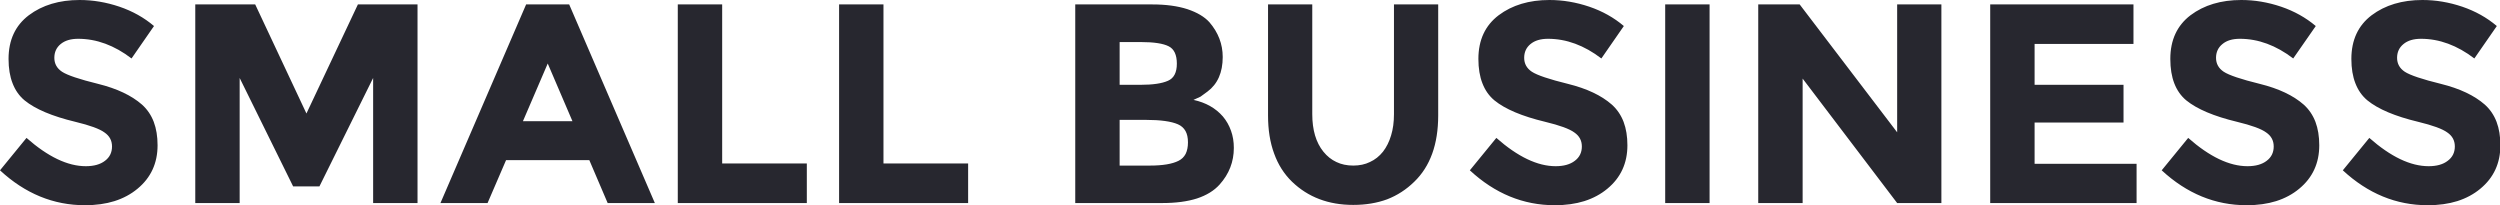 
<svg xmlns="http://www.w3.org/2000/svg" version="1.1" xmlns:xlink="http://www.w3.org/1999/xlink" preserveAspectRatio="none" x="0px" y="0px" width="1608px" height="132px" viewBox="0 0 1608 132">
<defs>
<g id="Layer2_0_FILL">
<path fill="#27272F" stroke="none" d="
M 84.6 37.6
L 99.05 16.75
Q 89.55 8.65 76.8 4.3 64.05 0 51.2 0 31.6 0 18.55 9.8 5.5 19.7 5.5 37.9 5.5 47 8.1 53.6 10.65 60.25 15.8 64.55 26.15 73 48.45 78.35 62.55 81.75 67.2 85.2 72.05 88.5 72.05 94.2 72.05 100.05 67.5 103.45 63 106.9 55.2 106.9 37.7 106.9 17.05 88.7
L 0 109.55
Q 24.25 132 54.65 132 65.2 132 73.65 129.35 82.15 126.65 88.5 121.35 101.35 110.7 101.35 93.45 101.35 84.9 98.9 78.4 96.4 71.85 91.35 67.3 81.25 58.45 63.1 53.95 45 49.5 39.9 46.15 34.95 42.85 34.95 37.2 34.95 31.7 39 28.35 43.1 24.95 50.25 24.95 68.05 24.95 84.6 37.6
M 230.2 2.85
L 197.1 73 164.15 2.85 125.6 2.85 125.6 130.6 154.15 130.6 154.15 50.15 188.55 119.9 205.45 119.9 240 50.15 240 130.6 268.55 130.6 268.55 2.85 230.2 2.85
M 366.1 2.85
L 338.4 2.85 283.3 130.6 313.6 130.6 325.5 103 379.05 103 390.85 130.6 421.2 130.6 366.1 2.85
M 368.2 77.95
L 336.35 77.95 352.3 40.85 368.2 77.95
M 622.7 130.6
L 622.7 105.15 568.25 105.15 568.25 2.85 539.7 2.85 539.7 130.6 622.7 130.6
M 518.95 130.6
L 518.95 105.15 464.5 105.15 464.5 2.85 435.95 2.85 435.95 130.6 518.95 130.6
M 786.45 36.65
Q 786.45 24.25 777.9 14.3 773.15 9.05 763.75 5.9 754.3 2.85 741.25 2.85
L 691.6 2.85 691.6 130.6 747.55 130.6
Q 760.7 130.6 769.9 127.65 779.15 124.6 784.45 118.7 793.6 108.5 793.6 95.15 793.6 89.1 791.8 84.15 790 79 786.55 74.9 779.45 66.8 767.65 64.25
L 772.2 62.15 776.65 58.9
Q 786.45 51.6 786.45 36.65
M 733.75 27.05
Q 746.4 27.05 751.75 29.8 756.95 32.45 756.95 40.95 756.95 49.5 751.25 51.95 745.45 54.55 733.65 54.55
L 720.15 54.55 720.15 27.05 733.75 27.05
M 736.9 77.1
Q 751.15 77.1 757.65 79.95 760.85 81.35 762.5 84.25 764.1 87.1 764.1 91.55 764.1 95.95 762.6 99 761.05 101.95 758 103.45 751.95 106.5 739.65 106.5
L 720.15 106.5 720.15 77.1 736.9 77.1
M 925.05 2.85
L 896.6 2.85 896.6 73.4
Q 896.6 81.1 894.75 87.1 892.95 93.15 889.55 97.55 886 102 881.15 104.2 876.5 106.5 870.4 106.5 864.3 106.5 859.55 104.2 854.8 102 851.2 97.55 844.05 88.7 844.05 73.4
L 844.05 2.85 815.6 2.85 815.6 74.25
Q 815.6 88.15 819.5 98.7 823.3 109.35 831 116.85 846.5 131.8 870.4 131.8 882.4 131.8 892.2 128.2 902 124.4 909.6 116.95 925.05 102.1 925.05 74.25
L 925.05 2.85
M 1044.45 16.75
Q 1034.95 8.65 1022.2 4.3 1009.45 0 996.6 0 977 0 963.95 9.8 950.9 19.7 950.9 37.9 950.9 47 953.5 53.6 956.05 60.25 961.2 64.55 971.55 73 993.85 78.35 1007.95 81.75 1012.6 85.2 1017.45 88.5 1017.45 94.2 1017.45 100.05 1012.9 103.45 1008.4 106.9 1000.6 106.9 983.1 106.9 962.45 88.7
L 945.4 109.55
Q 969.65 132 1000.05 132 1010.6 132 1019.05 129.35 1027.55 126.65 1033.9 121.35 1046.75 110.7 1046.75 93.45 1046.75 84.9 1044.3 78.4 1041.8 71.85 1036.75 67.3 1026.7 58.45 1008.5 53.95 990.4 49.5 985.3 46.15 980.35 42.85 980.35 37.2 980.35 31.7 984.4 28.35 988.5 24.95 995.65 24.95 1013.45 24.95 1030 37.6
L 1044.45 16.75
M 1099.6 2.85
L 1071.05 2.85 1071.05 130.6 1099.6 130.6 1099.6 2.85
M 1248.7 2.85
L 1220.25 2.85 1220.25 85.1 1157.55 2.85 1130.9 2.85 1130.9 130.6 1159.45 130.6 1159.45 50.55 1220.25 130.6 1248.7 130.6 1248.7 2.85
M 1372.25 28.25
L 1372.25 2.85 1280.1 2.85 1280.1 130.6 1374.25 130.6 1374.25 105.35 1308.65 105.35 1308.65 78.8 1365.85 78.8 1365.85 54.55 1308.65 54.55 1308.65 28.25 1372.25 28.25
M 1489.5 16.75
Q 1479.95 8.65 1467.2 4.3 1454.45 0 1441.6 0 1422 0 1408.95 9.8 1395.95 19.7 1395.95 37.9 1395.95 47 1398.5 53.6 1401.05 60.25 1406.2 64.55 1416.6 73 1438.85 78.35 1452.95 81.75 1457.6 85.2 1462.45 88.5 1462.45 94.2 1462.45 100.05 1457.9 103.45 1453.4 106.9 1445.6 106.9 1428.1 106.9 1407.45 88.7
L 1390.4 109.55
Q 1414.7 132 1445.05 132 1455.6 132 1464.05 129.35 1472.55 126.65 1478.9 121.35 1491.75 110.7 1491.75 93.45 1491.75 84.9 1489.3 78.4 1486.8 71.85 1481.75 67.3 1471.7 58.45 1453.5 53.95 1435.4 49.5 1430.3 46.15 1425.35 42.85 1425.35 37.2 1425.35 31.7 1429.45 28.35 1433.5 24.95 1440.65 24.95 1458.45 24.95 1475 37.6
L 1489.5 16.75
M 1605.95 16.75
Q 1596.45 8.65 1583.7 4.3 1570.95 0 1558.1 0 1538.5 0 1525.45 9.8 1512.4 19.7 1512.4 37.9 1512.4 47 1515 53.6 1517.55 60.25 1522.7 64.55 1533.05 73 1555.35 78.35 1569.4 81.75 1574.1 85.2 1578.95 88.5 1578.95 94.2 1578.95 100.05 1574.35 103.45 1569.9 106.9 1562.1 106.9 1544.6 106.9 1523.95 88.7
L 1506.9 109.55
Q 1531.15 132 1561.5 132 1572.1 132 1580.55 129.35 1589.05 126.65 1595.4 121.35 1608.25 110.7 1608.25 93.45 1608.25 84.9 1605.8 78.4 1603.3 71.85 1598.25 67.3 1588.15 58.45 1570 53.95 1551.9 49.5 1546.75 46.15 1541.8 42.85 1541.8 37.2 1541.8 31.7 1545.9 28.35 1550 24.95 1557.15 24.95 1574.95 24.95 1591.5 37.6
L 1605.95 16.75 Z"/>
</g>
</defs>

<g transform="matrix( 1, 0, 0, 1, 0,0) ">
<use xlink:href="#Layer2_0_FILL"/>
</g>
</svg>
